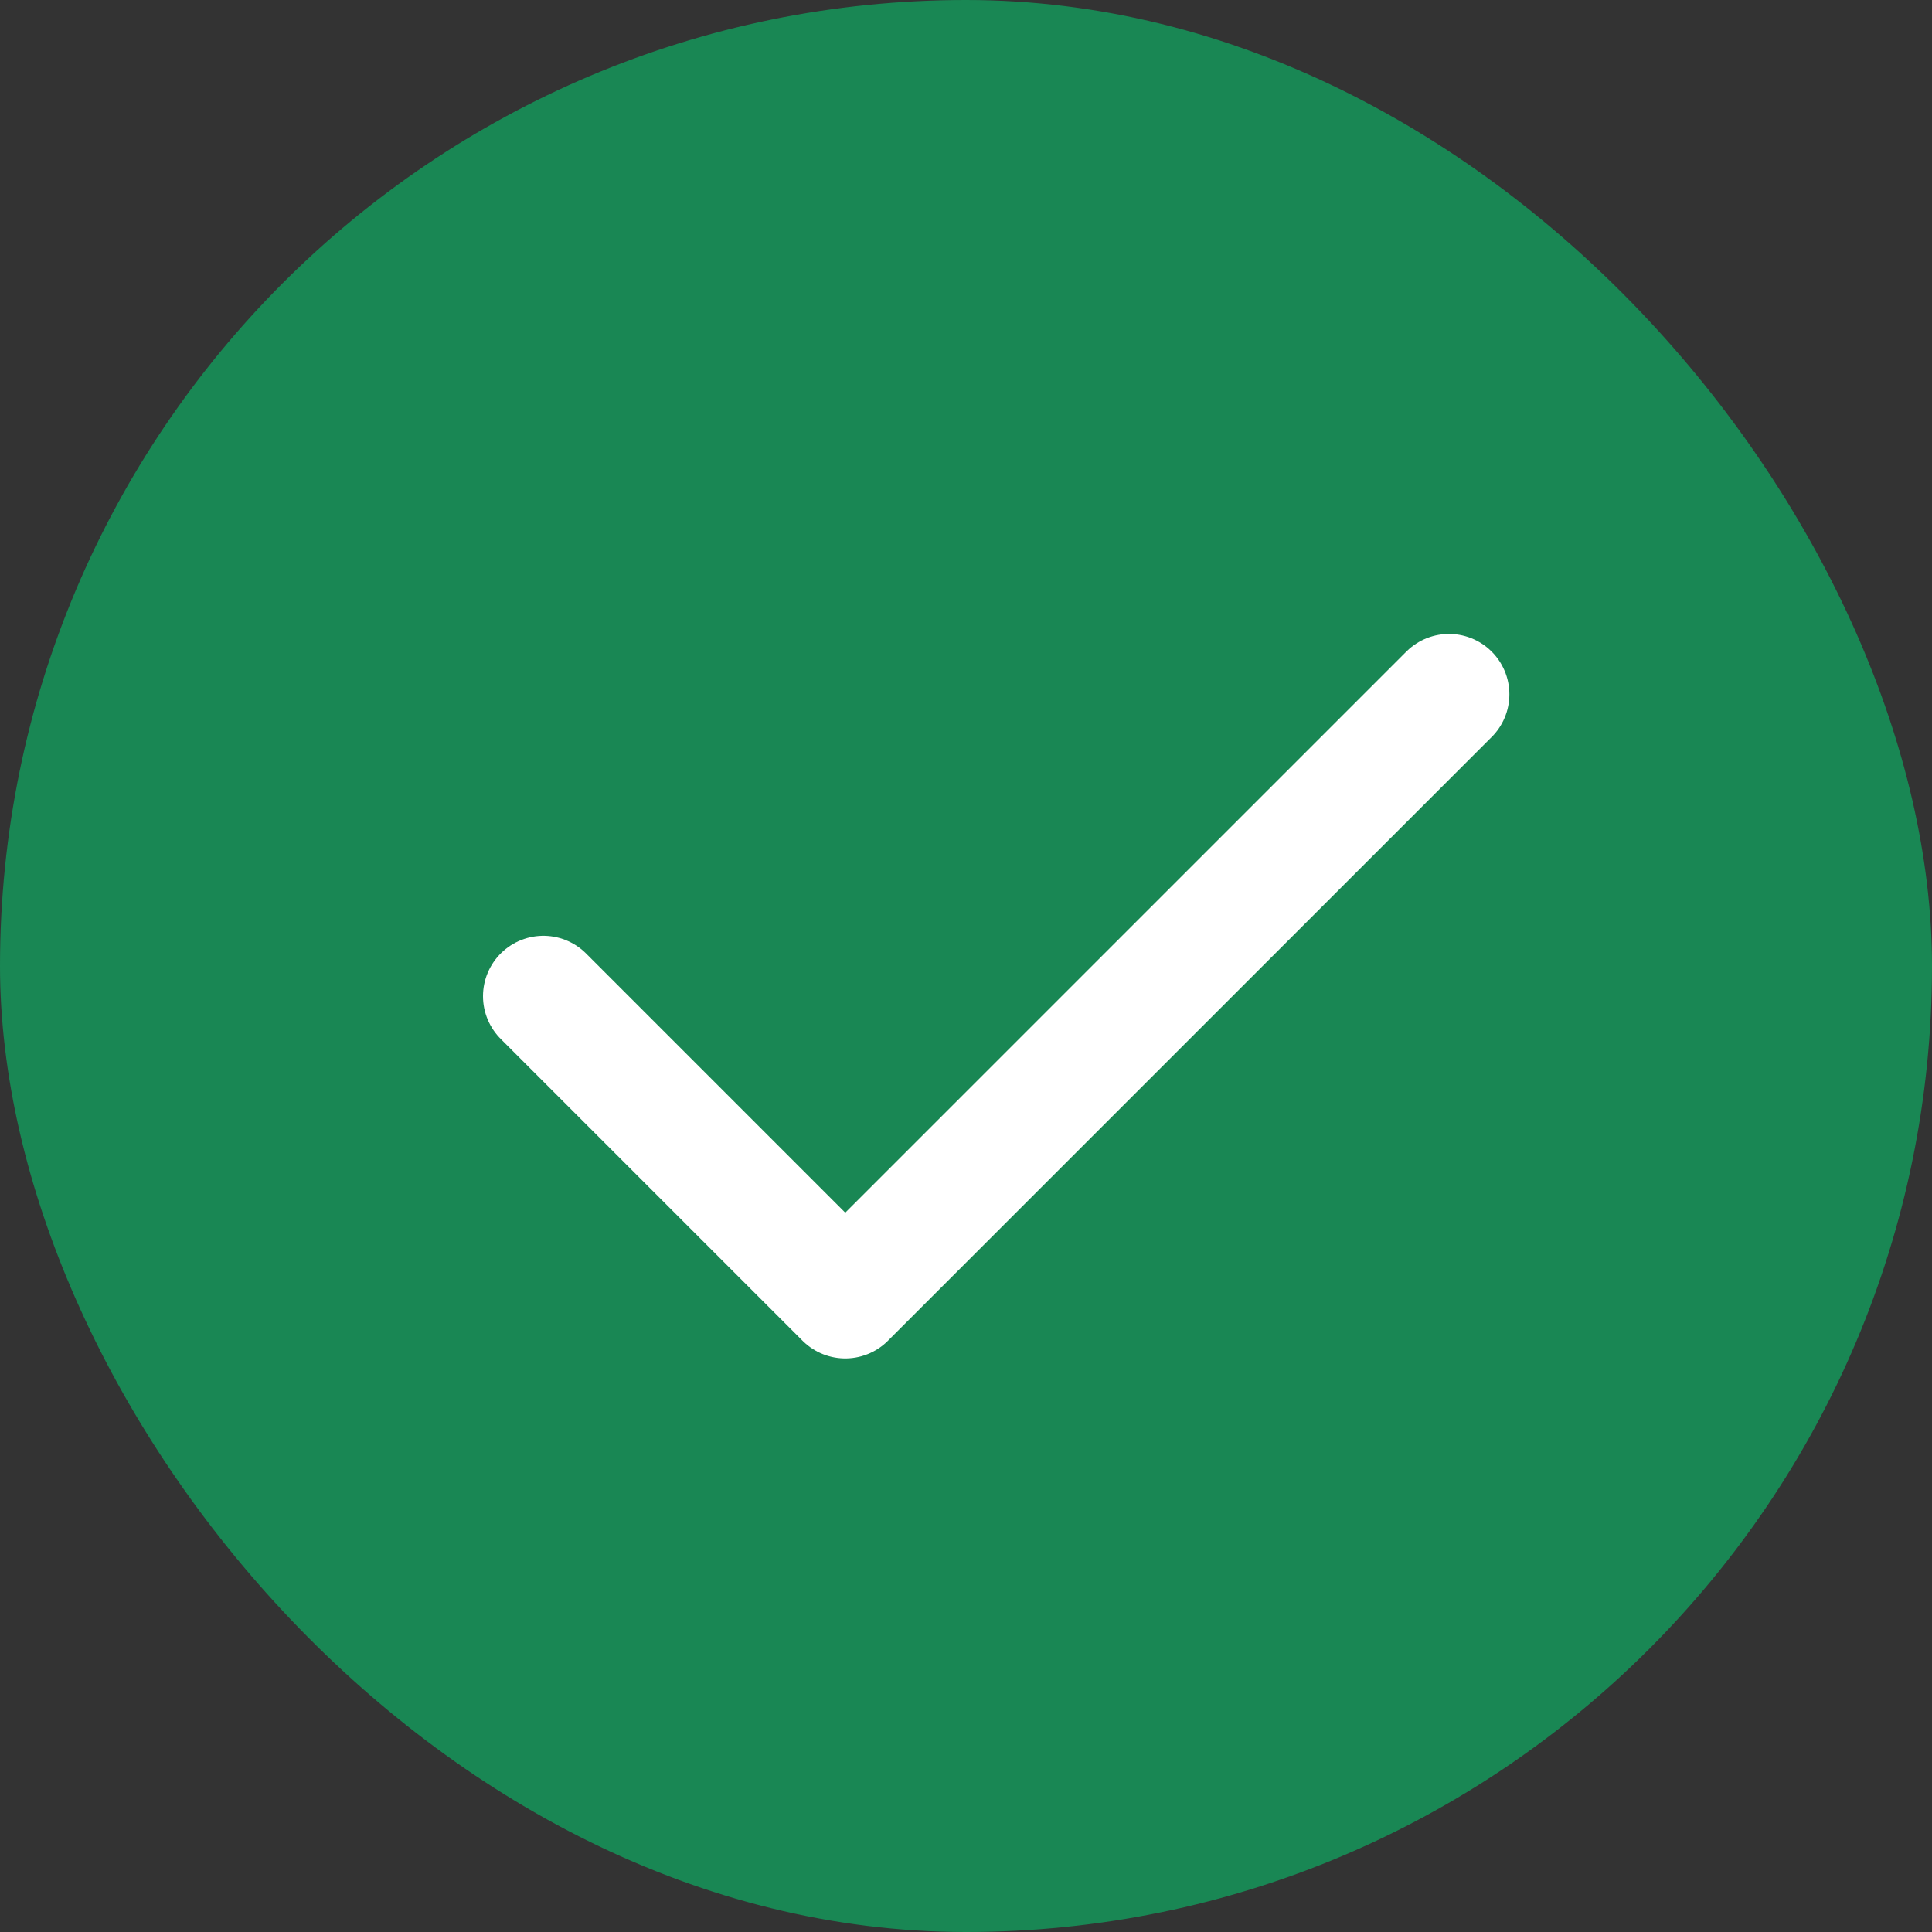<svg width="24" height="24" viewBox="0 0 24 24" fill="none" xmlns="http://www.w3.org/2000/svg">
<rect x="0" y="0" width="24" height="24" fill="#333333" stroke="none"/>
<g clip-path="url(#clip0_2053_117789)">
<rect width="24" height="24" rx="12" fill="#198754"/>
<path d="M6.75 12.375L10.5 16.125L18 8.625" stroke="white" stroke-width="1.5" stroke-linecap="round" stroke-linejoin="round"/>
</g>
<defs>
<clipPath id="clip0_2053_117789">
<rect width="24" height="24" rx="12" fill="white"/>
</clipPath>
</defs>
</svg>
